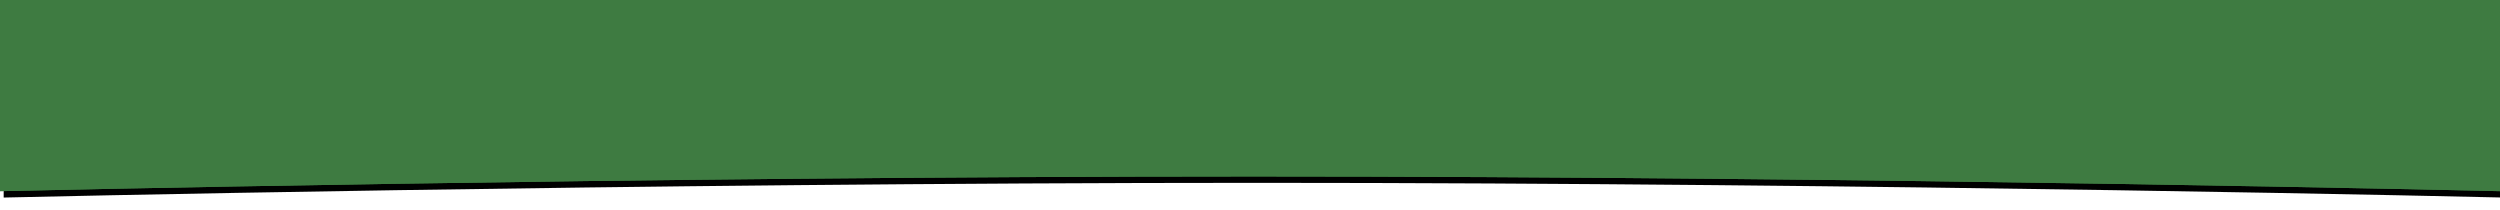 <?xml version="1.0" encoding="utf-8"?>
<svg xmlns="http://www.w3.org/2000/svg"
	xmlns:xlink="http://www.w3.org/1999/xlink"
	width="1700px" height="143px">
<filter id="filter0" x="-0.59%" y="-7.69%" width="101.18%" height="117.69%" filterUnits="objectBoundingBox">
<feGaussianBlur in="SourceAlpha" result="dsBlurOut" stdDeviation="5.00"/>
<feFlood result="dsFloodOut" flood-color="rgb(0,0,0)"/>
<feComposite in="dsFloodOut" in2="dsBlurOut" result="dsShadow" operator="atop"/>
<feComponentTransfer in="dsShadow" result="dsShadowOpacity">
<feFuncA type="linear" slope="0.15"/>
</feComponentTransfer>
<feOffset in="dsShadowOpacity" dx="2.50" dy="4.33" result="dsOffset"/>
<feComposite in="dsOffset" in2="SourceAlpha" result="dropShadow" operator="out"/>
</filter>
<linearGradient id="linear_PSgrad_0" x1="50%" x2="50%" y1="100%" y2="0%">
    <stop offset="0%" stop-color="#3e7b41" stop-opacity="1" />
    <stop offset="100%" stop-color="#3e7b41" stop-opacity="1" />
</linearGradient>

<defs>
<path id="symbol0" fill-rule="evenodd" d="M 0 0C 0 0 1700 0 1700 0 1700 0 1700 130 1700 130 1700 130 1276.66 120 852.5 120 426.67 120 0 130 0 130 0 130 0 0 0 0Z"/>
</defs>
<g>
<use xlink:href="#symbol0" filter="url(#filter0)"/>
<use xlink:href="#symbol0" fill="#3e7b41"/>
<use opacity="0.20" xlink:href="#symbol0" fill="url(#linear_PSgrad_0)"/>
</g>
</svg>
